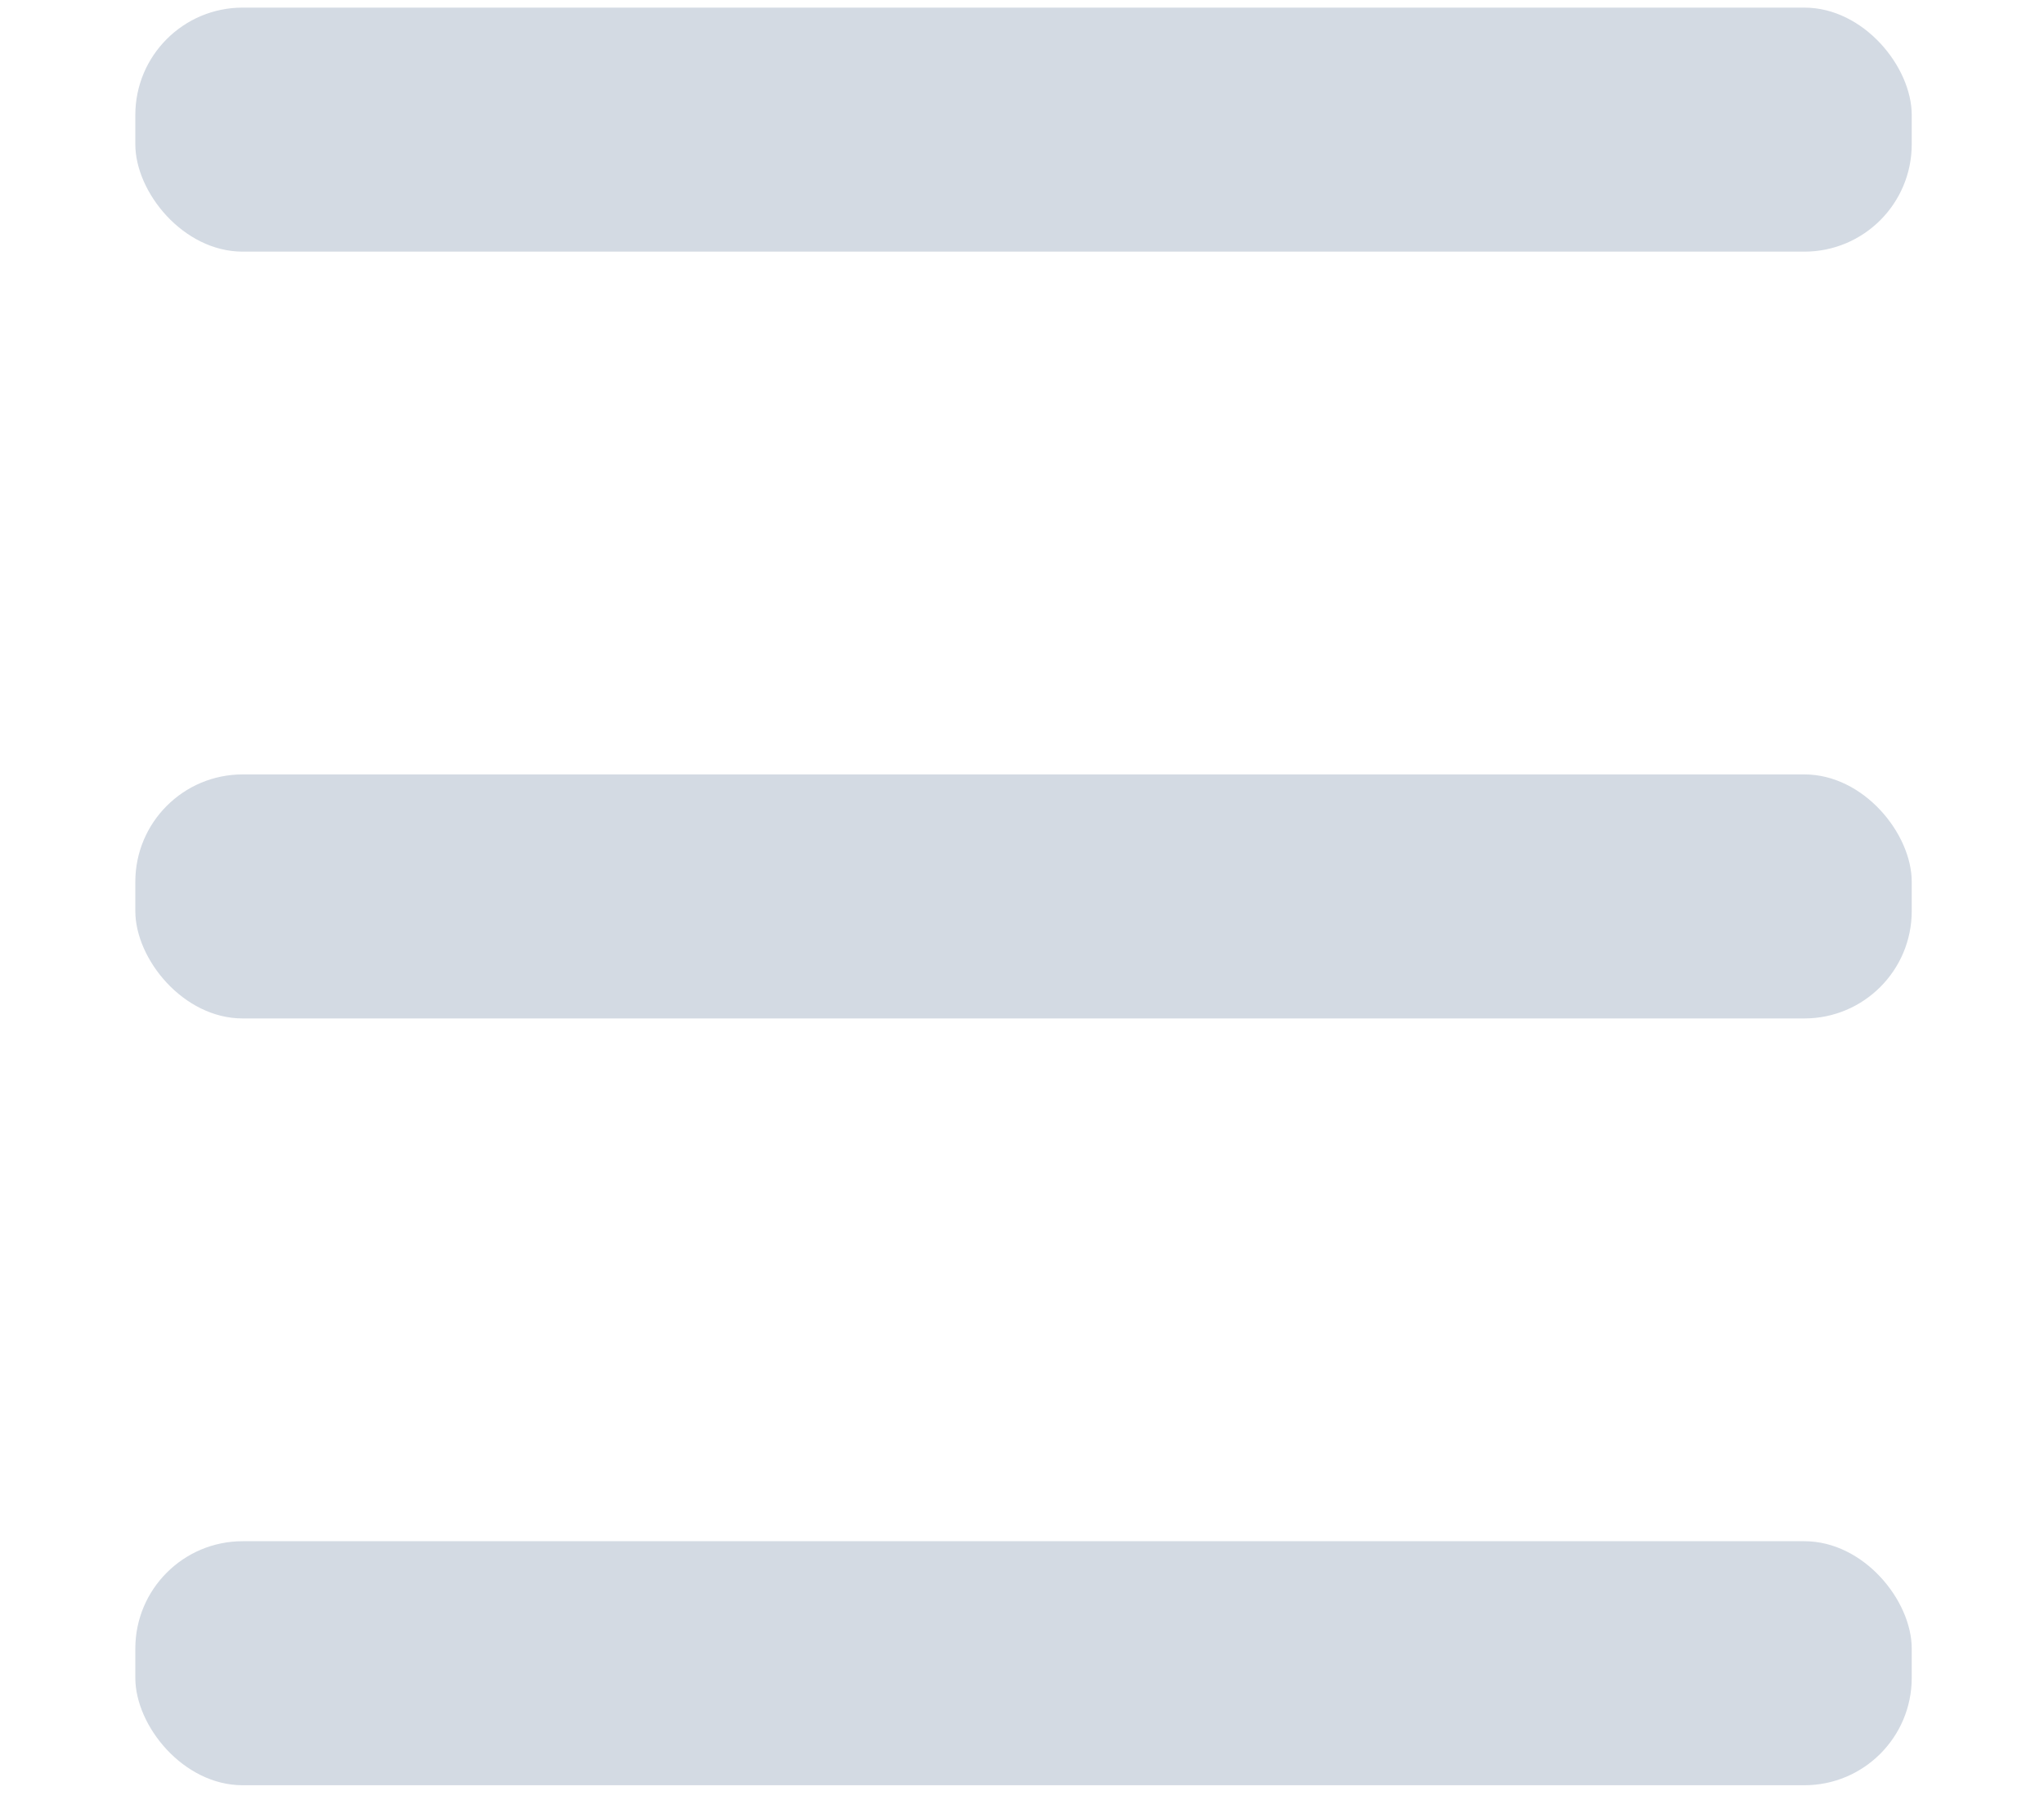 <?xml version="1.0" encoding="UTF-8" standalone="no"?>
<svg
   xmlns:dc="http://purl.org/dc/elements/1.1/"
   xmlns:cc="http://creativecommons.org/ns#"
   xmlns:rdf="http://www.w3.org/1999/02/22-rdf-syntax-ns#"
   xmlns:svg="http://www.w3.org/2000/svg"
   xmlns="http://www.w3.org/2000/svg"
   xmlns:sodipodi="http://sodipodi.sourceforge.net/DTD/sodipodi-0.dtd"
   xmlns:inkscape="http://www.inkscape.org/namespaces/inkscape"
   id="svg8"
   version="1.1"
   viewBox="0 0 67.639 59.541"
   height="59.541mm"
   width="67.639mm"
   sodipodi:docname="budgie-quicknote-bpanel.svg"
   inkscape:version="0.92.2 (5c3e80d, 2017-08-06)">
  <sodipodi:namedview
     pagecolor="#ffffff"
     bordercolor="#666666"
     borderopacity="1"
     objecttolerance="10"
     gridtolerance="10"
     guidetolerance="10"
     inkscape:pageopacity="0"
     inkscape:pageshadow="2"
     inkscape:window-width="1630"
     inkscape:window-height="988"
     id="namedview9"
     showgrid="false"
     inkscape:zoom="1.0487106"
     inkscape:cx="127.82139"
     inkscape:cy="112.51913"
     inkscape:window-x="50"
     inkscape:window-y="34"
     inkscape:window-maximized="1"
     inkscape:current-layer="svg8" />
  <defs
     id="defs2" />
  <rect
     style="fill:#d3dae3;fill-opacity:1;stroke:none;stroke-width:20.373;stroke-miterlimit:4;stroke-dasharray:none;stroke-opacity:1"
     id="rect824"
     width="58.784"
     height="8.073"
     x="4.478"
     y="0.252"
     ry="3.552" />
  <rect
     style="fill:#d3dae3;fill-opacity:1;stroke:none;stroke-width:20.373;stroke-miterlimit:4;stroke-dasharray:none;stroke-opacity:1"
     id="rect824-3"
     width="58.784"
     height="8.073"
     x="4.478"
     y="25.62"
     ry="3.552" />
  <rect
     style="fill:#d3dae3;fill-opacity:1;stroke:none;stroke-width:20.373;stroke-miterlimit:4;stroke-dasharray:none;stroke-opacity:1"
     id="rect824-6"
     width="58.784"
     height="8.073"
     x="4.478"
     y="50.988"
     ry="3.552" />
</svg>
